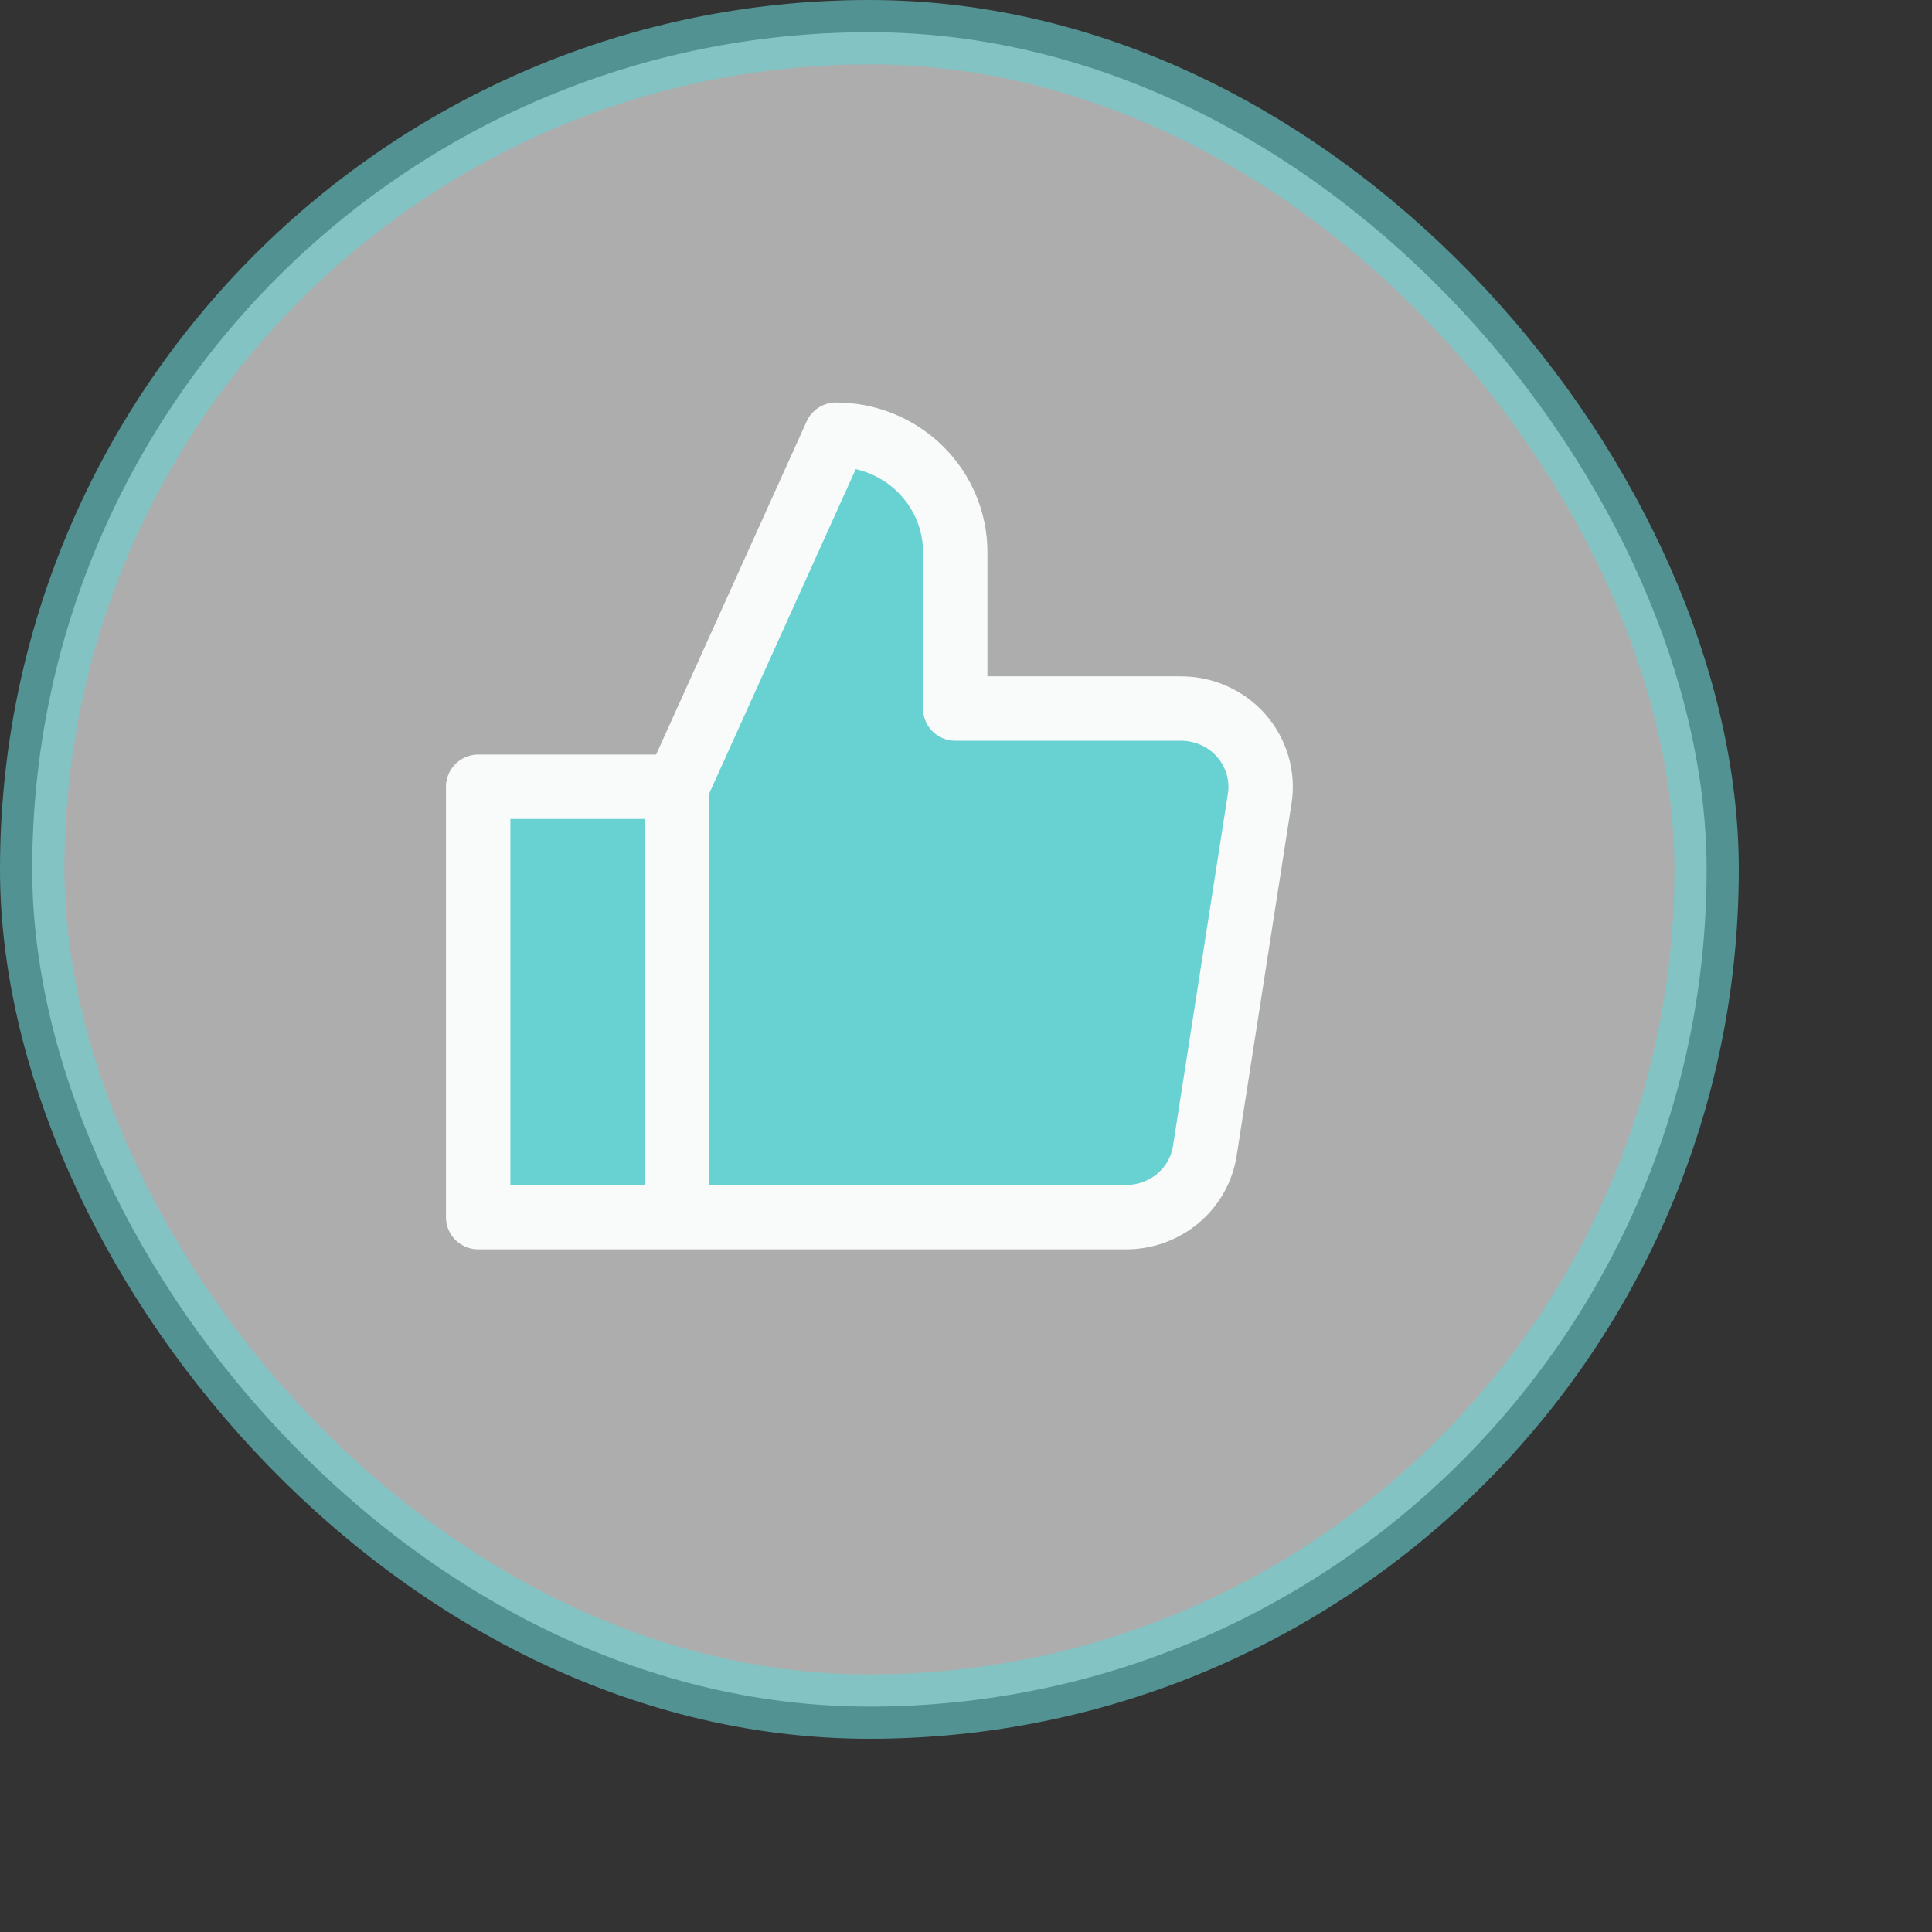 <svg viewBox="0 0 30 30" fill="none">
<rect x="0" y="0" width="30" height="30" fill="#333333" stroke="none"/>
<rect opacity="0.6" x="26.5" y="26.5" width="26" height="26" rx="13" transform="rotate(-180 26.5 26.5)" fill="white" stroke="#68D2D2"/>
<path d="M14.833 11.002L14.833 8.572C14.833 8.089 14.637 7.626 14.29 7.284C13.943 6.942 13.472 6.75 12.981 6.75L10.511 12.217L10.511 18.9L17.475 18.9C17.772 18.903 18.061 18.8 18.288 18.611C18.515 18.421 18.665 18.157 18.709 17.867L19.561 12.4C19.588 12.226 19.576 12.048 19.526 11.879C19.476 11.71 19.39 11.553 19.272 11.42C19.155 11.287 19.009 11.181 18.846 11.109C18.683 11.037 18.505 11.001 18.326 11.002L14.833 11.002ZM10.511 18.9L8.66 18.9C8.332 18.9 7.734 18.9 7.425 18.9C7.425 18.596 7.425 18.007 7.425 17.685L7.425 13.432C7.425 13.11 7.425 12.825 7.425 12.217C8.042 12.217 8.332 12.217 8.66 12.217L10.511 12.217" fill="#68D2D2"/>
<path d="M10.511 12.217L12.981 6.75C13.472 6.75 13.943 6.942 14.29 7.284C14.637 7.626 14.833 8.089 14.833 8.572L14.833 11.002L18.326 11.002C18.505 11.001 18.683 11.037 18.846 11.109C19.009 11.181 19.155 11.287 19.272 11.42C19.39 11.553 19.476 11.71 19.526 11.879C19.576 12.048 19.588 12.226 19.561 12.4L18.709 17.867C18.665 18.157 18.515 18.421 18.288 18.611C18.061 18.8 17.772 18.903 17.475 18.9L10.511 18.9M10.511 12.217L10.511 18.9M10.511 12.217L8.66 12.217C8.332 12.217 8.042 12.217 7.425 12.217C7.425 12.825 7.425 13.11 7.425 13.432L7.425 17.685C7.425 18.007 7.425 18.596 7.425 18.9C7.734 18.9 8.332 18.9 8.66 18.9L10.511 18.9" stroke="#F9FAFA" stroke-linecap="round" stroke-linejoin="round"/>
</svg>

